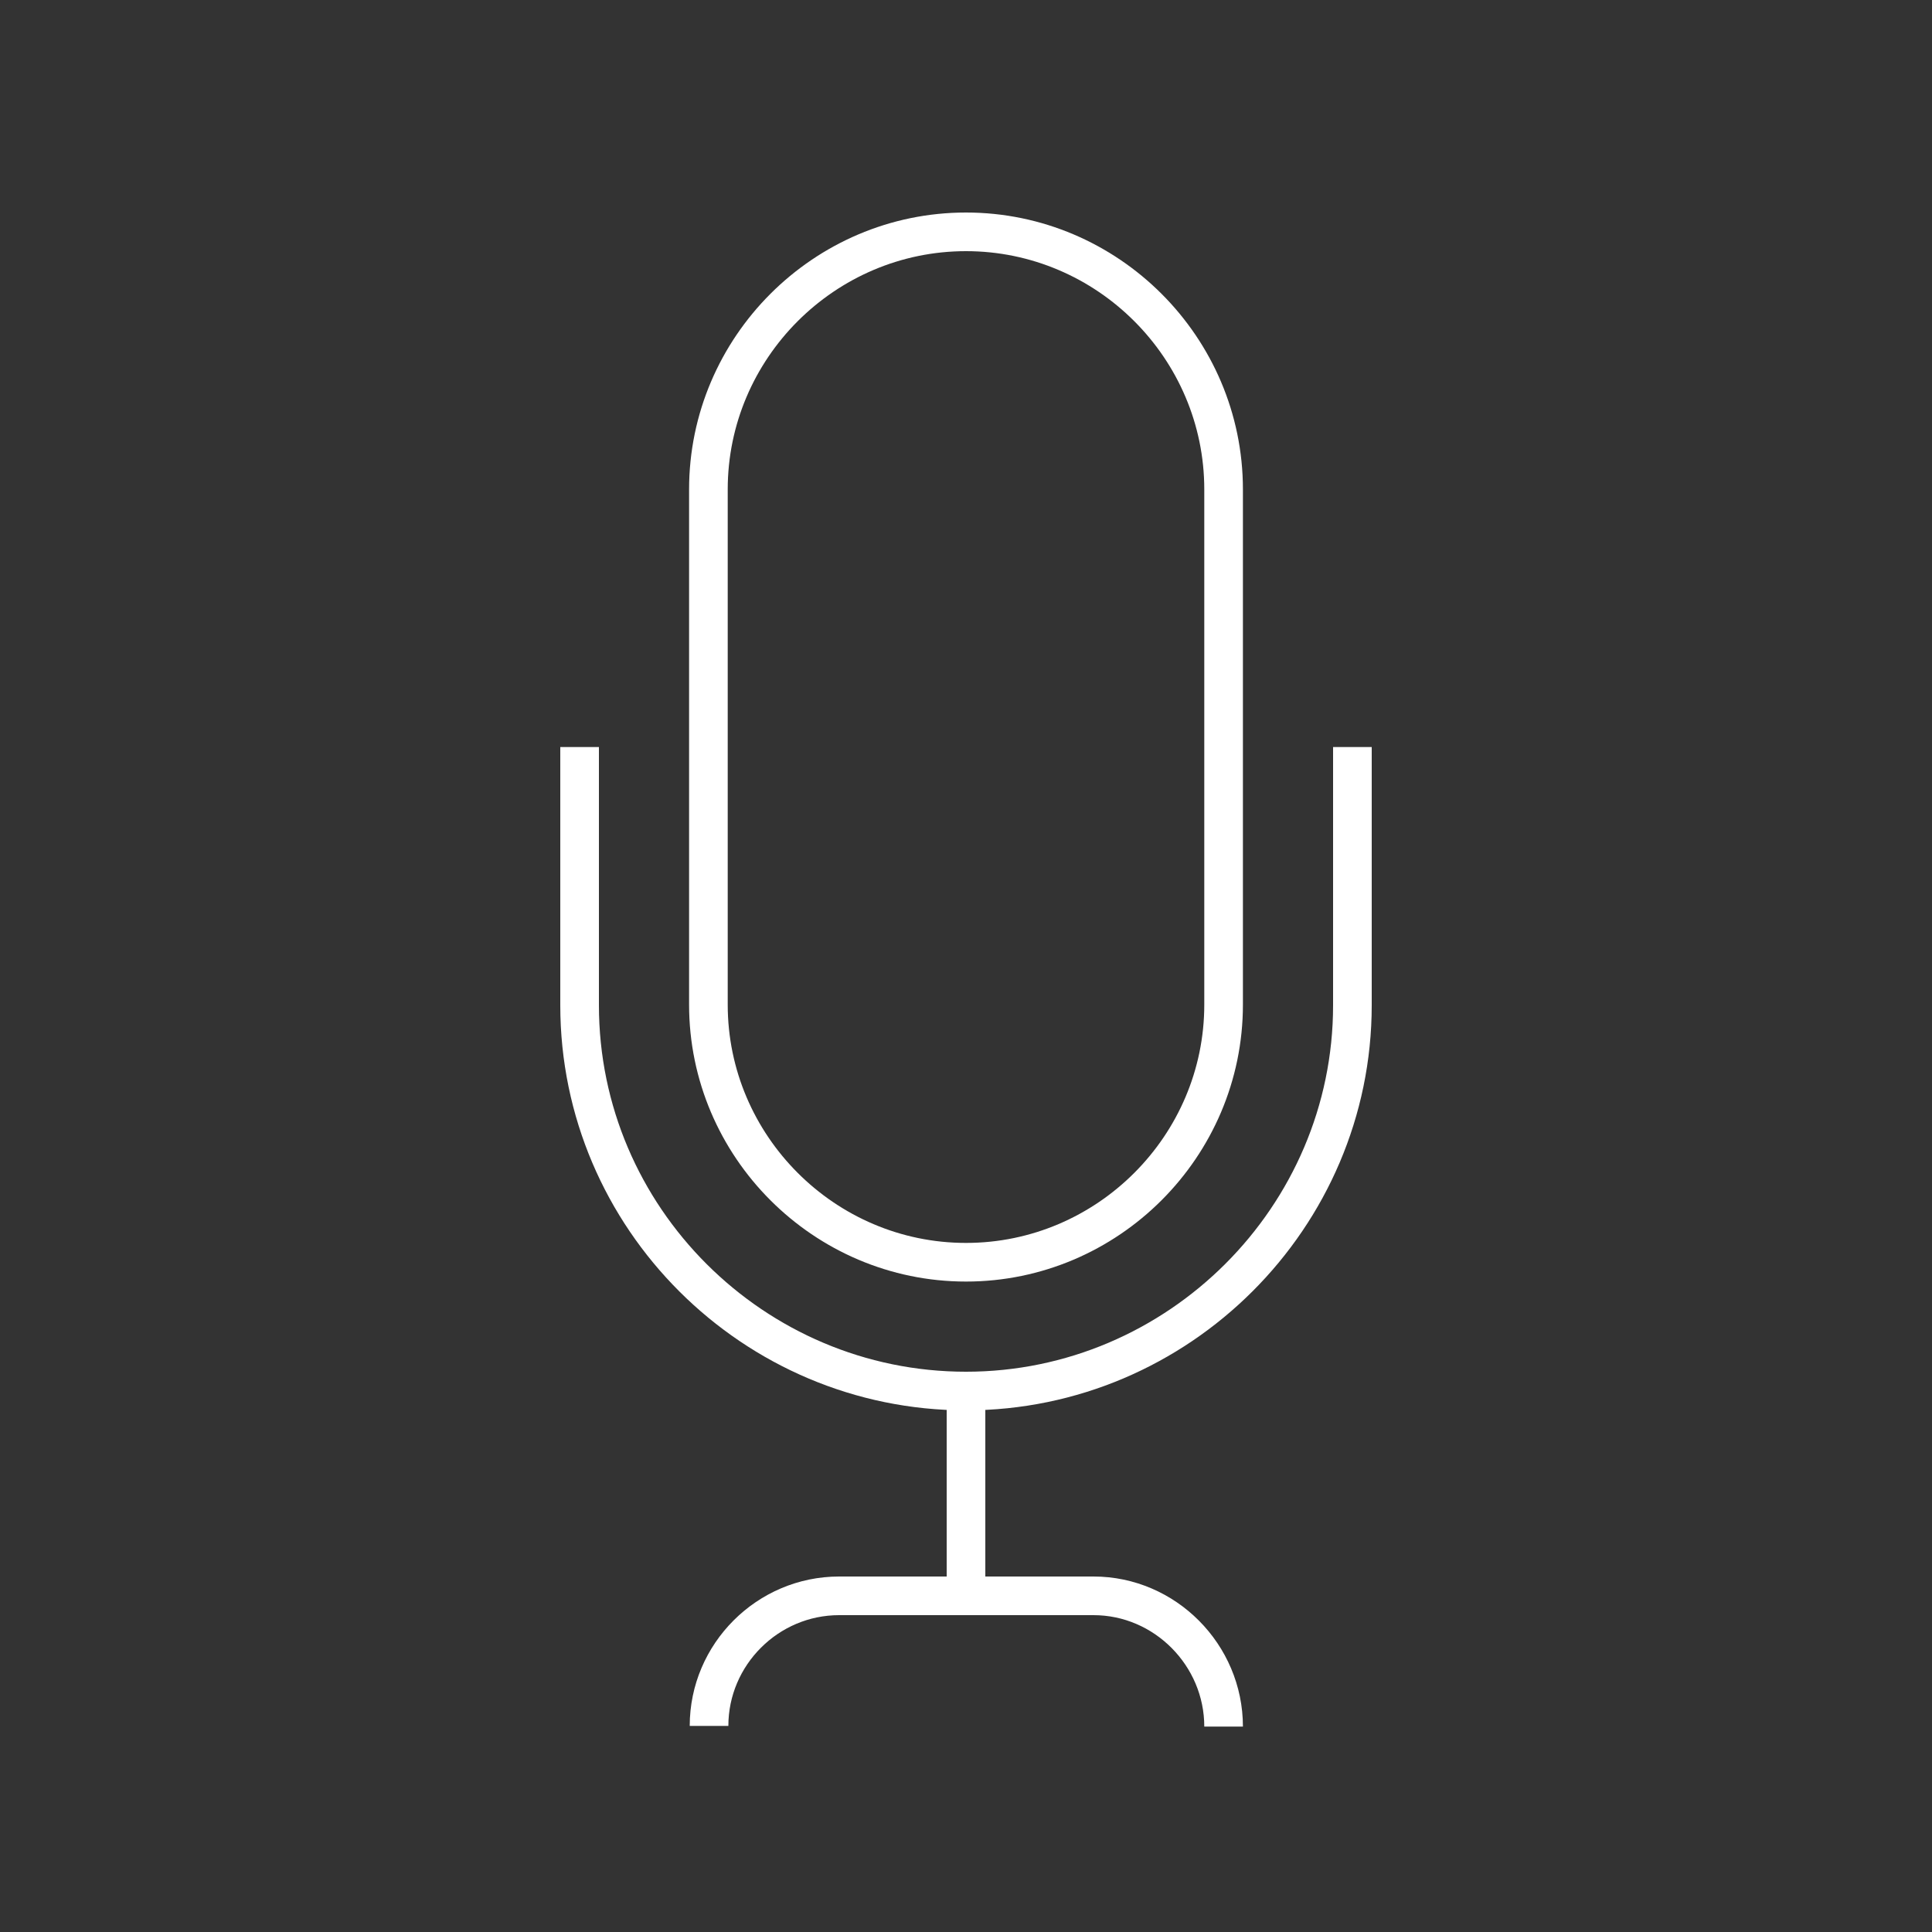 <?xml version="1.0" encoding="utf-8"?>
<!-- Generator: Adobe Illustrator 19.2.1, SVG Export Plug-In . SVG Version: 6.00 Build 0)  -->
<svg version="1.1" id="Layer_1" xmlns="http://www.w3.org/2000/svg" xmlns:xlink="http://www.w3.org/1999/xlink" x="0px" y="0px"
	 viewBox="0 0 300 300" style="enable-background:new 0 0 300 300;" xml:space="preserve">
<rect x="0" y="0" width="300" height="300" fill="#333333" stroke="none"/>
<style type="text/css">
	.st0{fill:none;stroke:#FFFFFF;stroke-width:6;stroke-miterlimit:10;}
	.st1{fill:none;stroke:#FFFFFF;stroke-width:6;stroke-linejoin:round;stroke-miterlimit:10;}
	.st2{fill:none;stroke:#FFFFFF;stroke-width:4;stroke-miterlimit:10;}
</style>
<path class="st0" d="M150,196L150,196c-22,0-40-18-40-40V76c0-22,18-40,40-40h0c22,0,40,18,40,40v80C190,178,172,196,150,196z"/>
<path class="st0" d="M210,116v40.1c0,32.9-27,59.9-60,59.9h0c-33,0-60-26.9-60-59.9V116"/>
<line class="st0" x1="150" y1="217.2" x2="150" y2="248.5"/>
<path class="st0" d="M190,268.1L190,268.1c0-11.1-9.1-20.3-20.2-20.3h-39.5c-11.1,0-20.2,9.1-20.2,20.2v0"/>
</svg>
